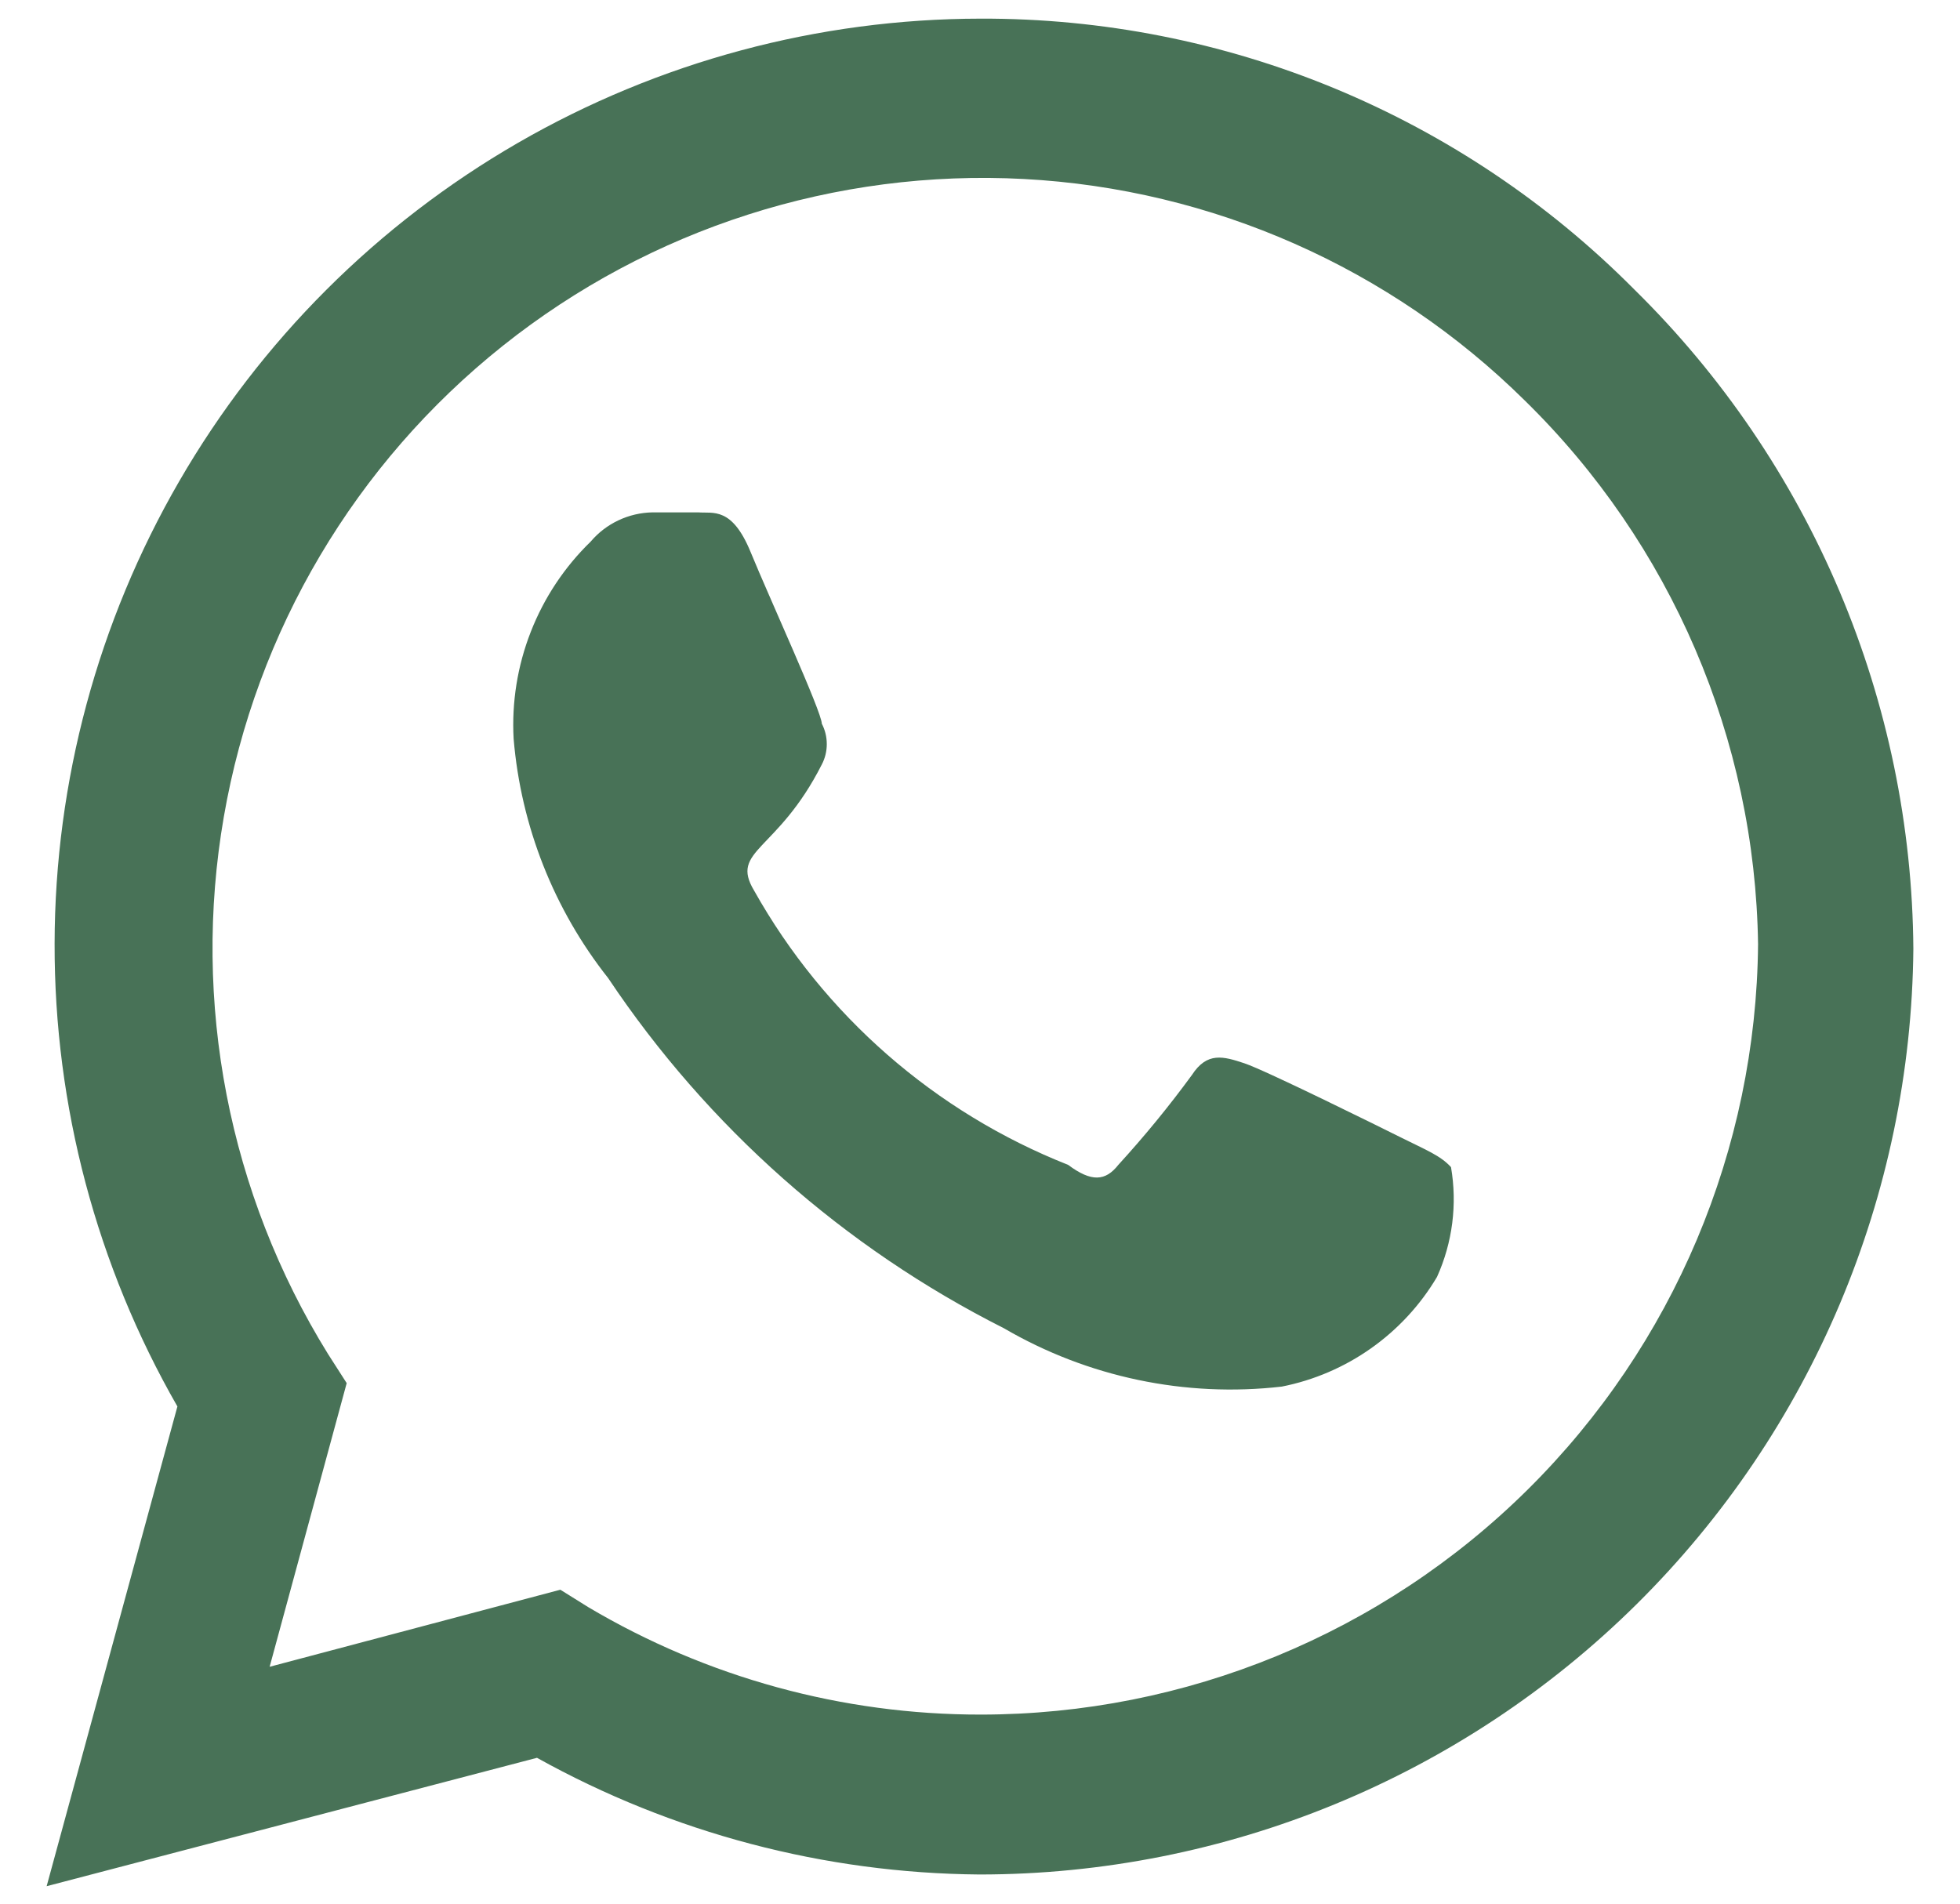 <svg width="35" height="34" viewBox="0 0 35 34" fill="currentColor" xmlns="http://www.w3.org/2000/svg">
<path d="M29.184 5.17C27.656 3.63 25.837 2.41 23.833 1.579C21.829 0.749 19.68 0.326 17.51 0.333C14.61 0.336 11.762 1.101 9.25 2.551C6.739 4.001 4.652 6.086 3.2 8.596C1.748 11.106 0.98 13.954 0.975 16.853C0.969 19.754 1.725 22.604 3.168 25.12L0.833 33.688L9.589 31.395C12.006 32.74 14.723 33.456 17.489 33.479C21.887 33.479 26.107 31.742 29.231 28.646C32.354 25.55 34.128 21.346 34.167 16.948C34.152 14.754 33.704 12.584 32.849 10.562C31.994 8.541 30.749 6.709 29.184 5.17ZM17.51 30.623C15.046 30.625 12.626 29.962 10.506 28.705L10.006 28.393L4.815 29.769L6.191 24.703L5.857 24.182C4.084 21.319 3.422 17.905 3.997 14.587C4.572 11.268 6.344 8.276 8.978 6.177C11.611 4.078 14.923 3.018 18.286 3.197C21.649 3.376 24.829 4.783 27.225 7.15C29.843 9.711 31.342 13.203 31.394 16.865C31.361 20.525 29.884 24.024 27.284 26.601C24.684 29.178 21.171 30.623 17.51 30.623ZM25.036 20.325C24.619 20.117 22.597 19.116 22.222 18.991C21.846 18.866 21.555 18.782 21.284 19.2C20.876 19.758 20.437 20.294 19.97 20.805C19.741 21.096 19.491 21.117 19.074 20.805C16.697 19.865 14.716 18.135 13.466 15.906C13.028 15.176 13.883 15.218 14.675 13.654C14.734 13.542 14.764 13.416 14.764 13.29C14.764 13.163 14.734 13.037 14.675 12.925C14.675 12.716 13.737 10.673 13.404 9.86C13.07 9.047 12.736 9.172 12.466 9.151H11.652C11.442 9.155 11.234 9.203 11.044 9.293C10.853 9.383 10.684 9.512 10.548 9.673C10.08 10.127 9.715 10.677 9.478 11.285C9.24 11.893 9.136 12.544 9.172 13.196C9.303 14.755 9.89 16.242 10.86 17.469C12.637 20.129 15.072 22.283 17.927 23.723C19.425 24.597 21.166 24.963 22.889 24.765C23.462 24.652 24.006 24.418 24.483 24.081C24.961 23.743 25.363 23.309 25.661 22.806C25.938 22.192 26.025 21.51 25.911 20.846C25.724 20.638 25.453 20.534 25.036 20.325Z" fill="#487257"/>
</svg>
